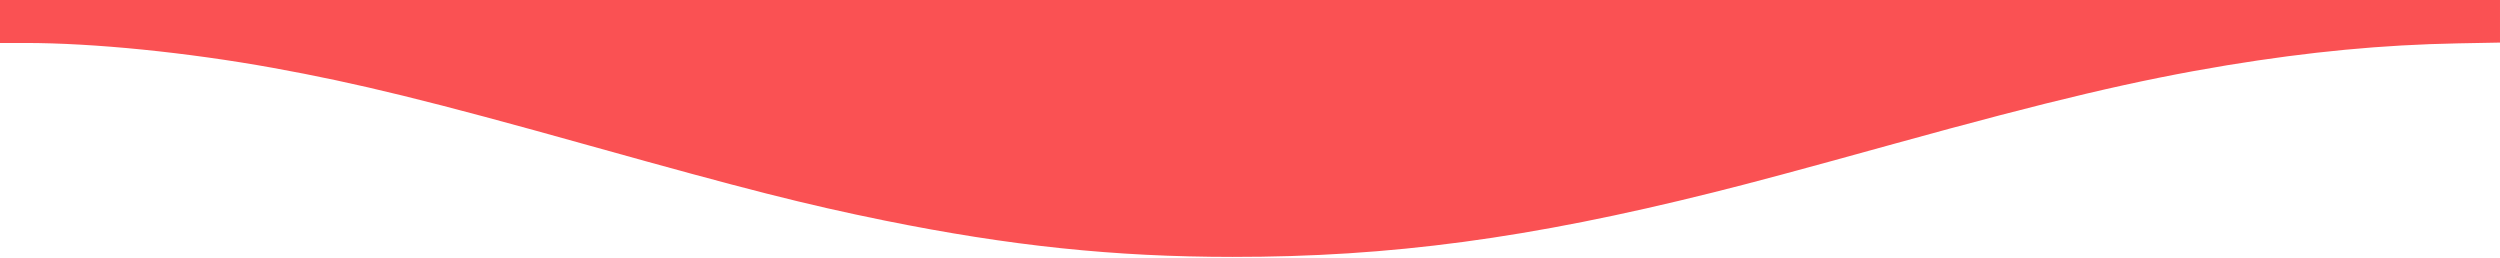 <?xml version="1.0" standalone="no"?>
<svg version="1.0" xmlns="http://www.w3.org/2000/svg" width="1920pt" height="198pt"
    viewBox="0 0 1920 198" preserveAspectRatio="xMidYMid meet">
    <g transform="translate(0,198) scale(0.1,-0.1)" fill="#fa5153" stroke="none">
        <path d="M0 1815 l0 -165 193 0 c527 0 1243 -72 1902 -191 651 -118 1207 -254
2439 -599 1206 -337 1647 -449 2261 -574 959 -194 1763 -279 2670 -279 1213
-1 2283 143 3688 494 312 78 615 159 1392 374 1215 336 1871 490 2560 604 635
104 1190 157 1773 168 l322 6 0 164 0 163 -9600 0 -9600 0 0 -165z" />
    </g>
</svg>